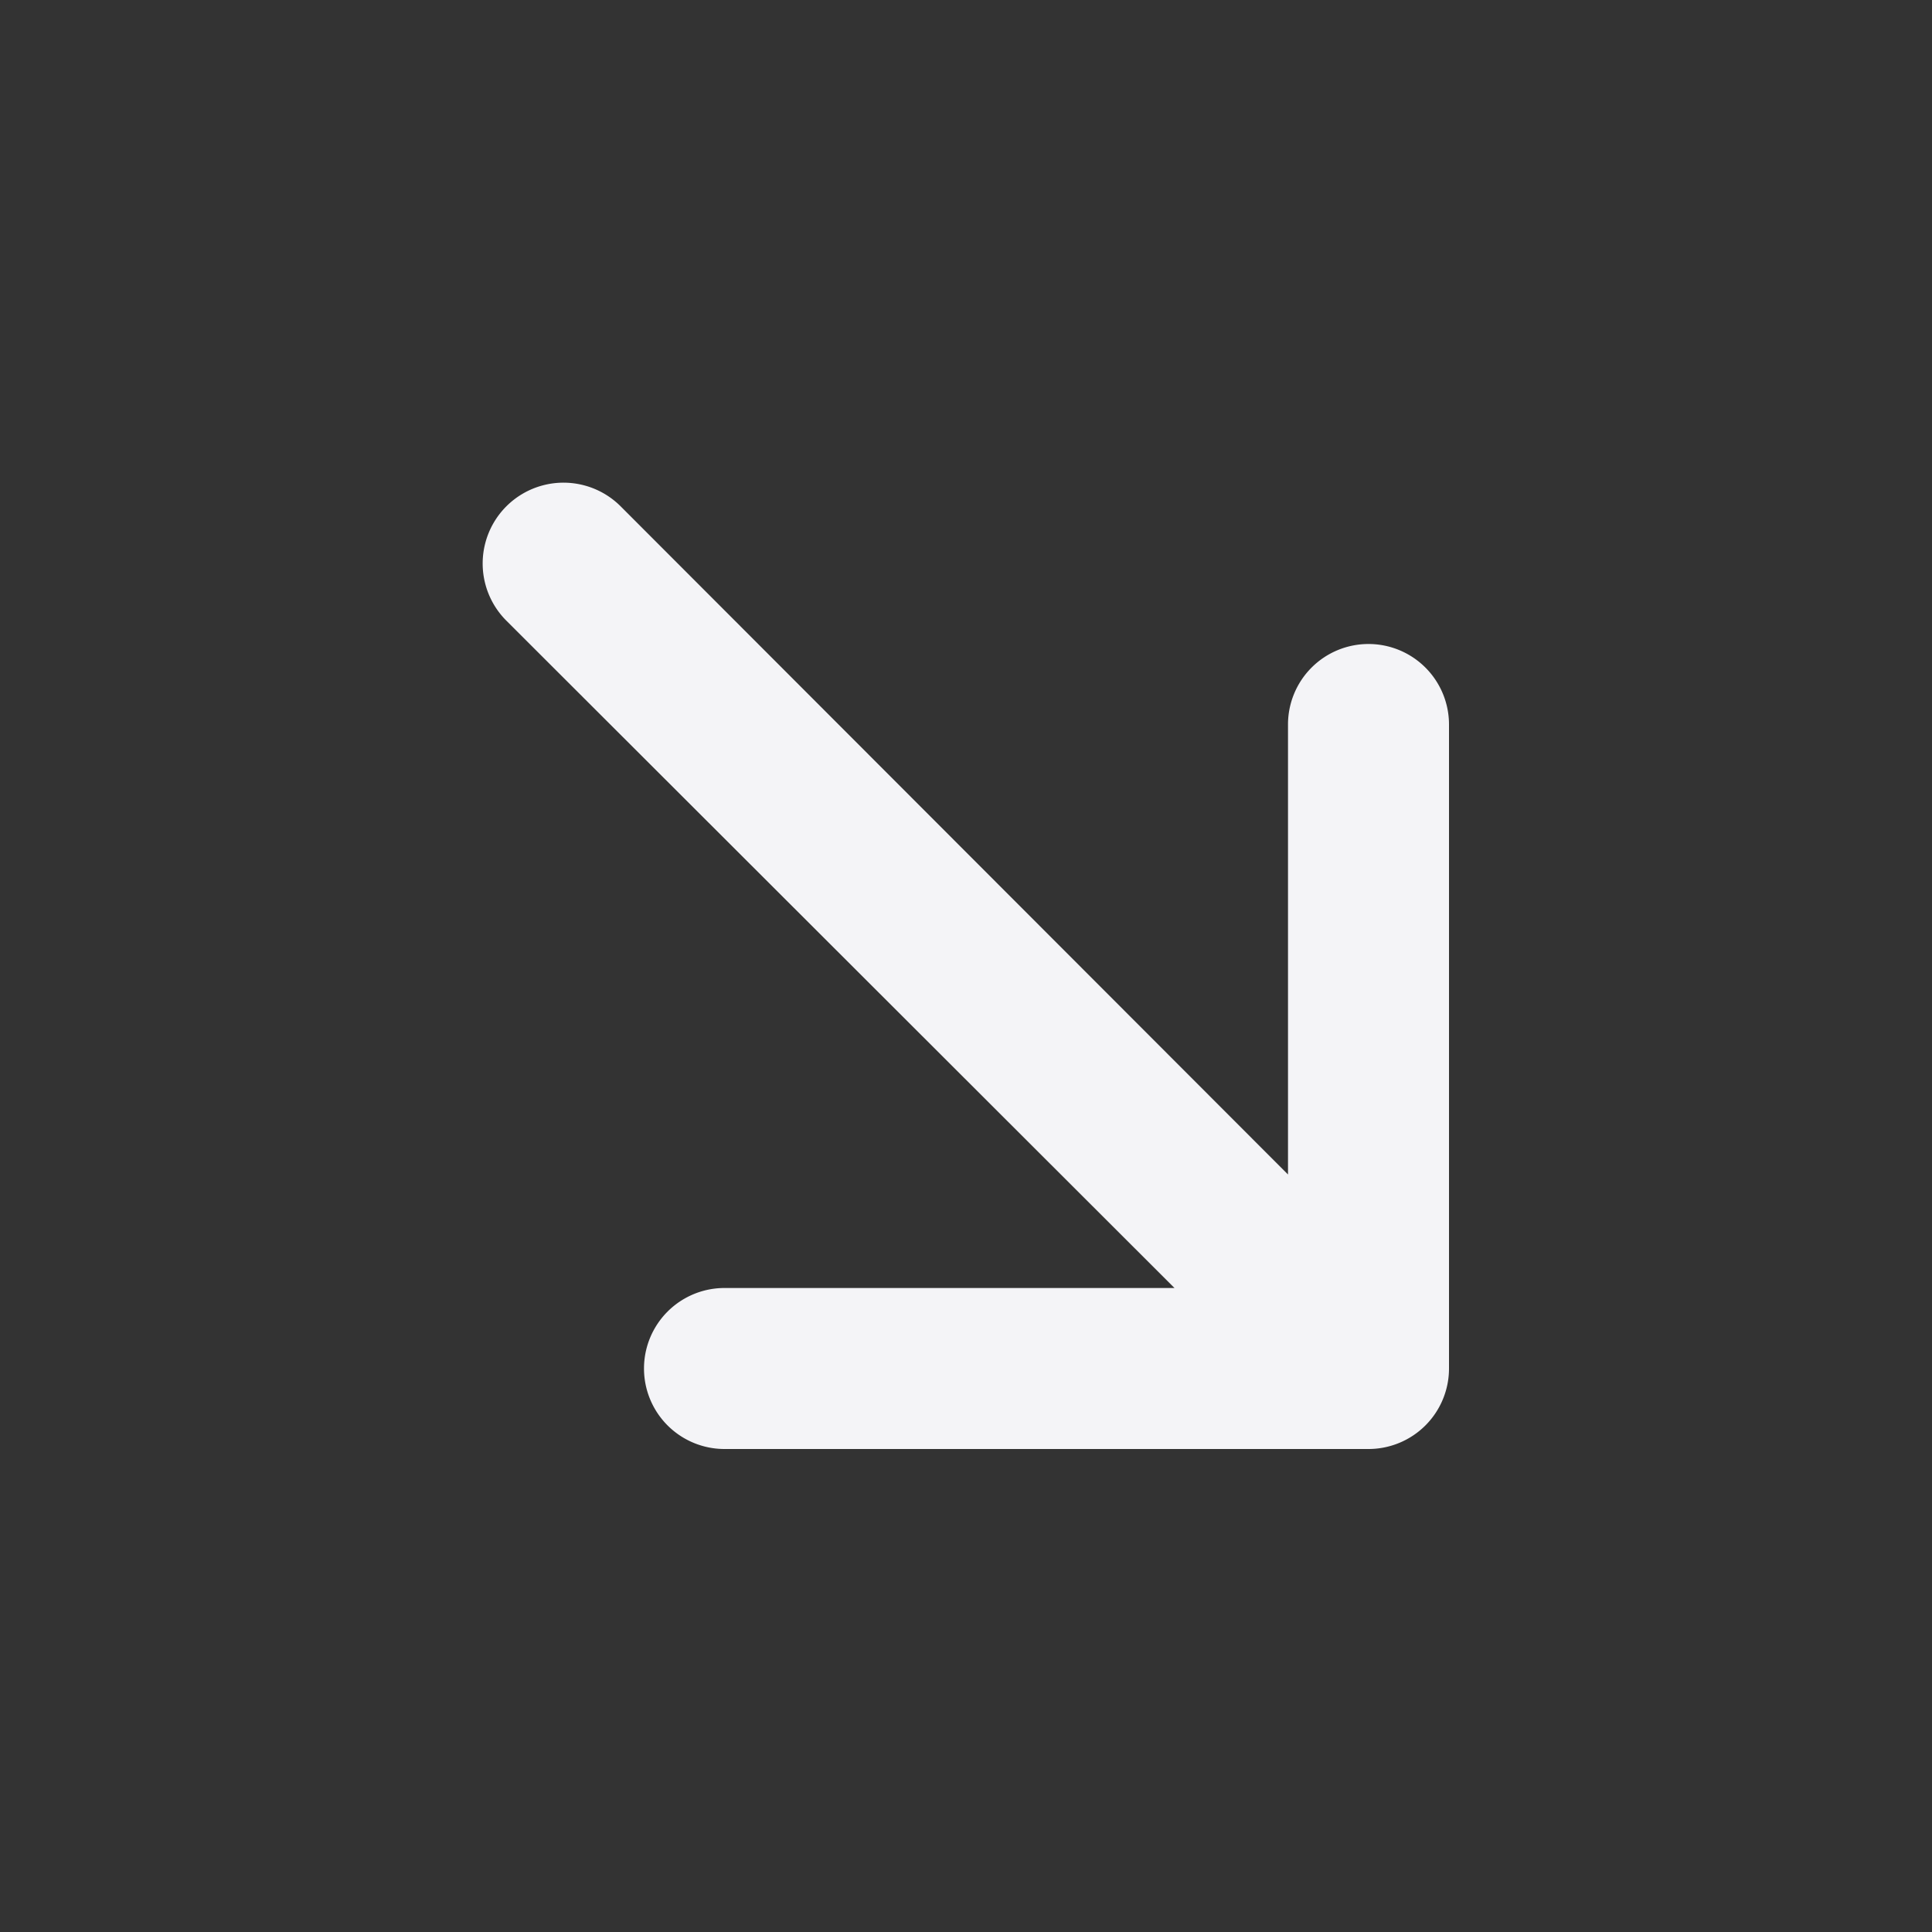 <svg xmlns="http://www.w3.org/2000/svg" viewBox="0 0 24 24"><rect x="0" y="0" width="24" height="24" fill="#333333" stroke="none"/><defs><style>.cls-1{fill:#17191e;opacity:0;}.cls-2{fill:#f4f4f7;}</style></defs><title>diagonal-arrow-right-down</title><g id="Layer_2" data-name="Layer 2"><g id="diagonal-arrow-right-down"><g id="diagonal-arrow-right-down-2" data-name="diagonal-arrow-right-down"><rect class="cls-1" width="24" height="24" transform="translate(0 24) rotate(-90)"/><path class="cls-2" d="M17,8a1,1,0,0,0-1,1v5.59L7.71,6.29A1,1,0,0,0,6.29,7.71L14.59,16H9a1,1,0,0,0,0,2h8a1,1,0,0,0,1-1V9A1,1,0,0,0,17,8Z"/></g></g></g></svg>

